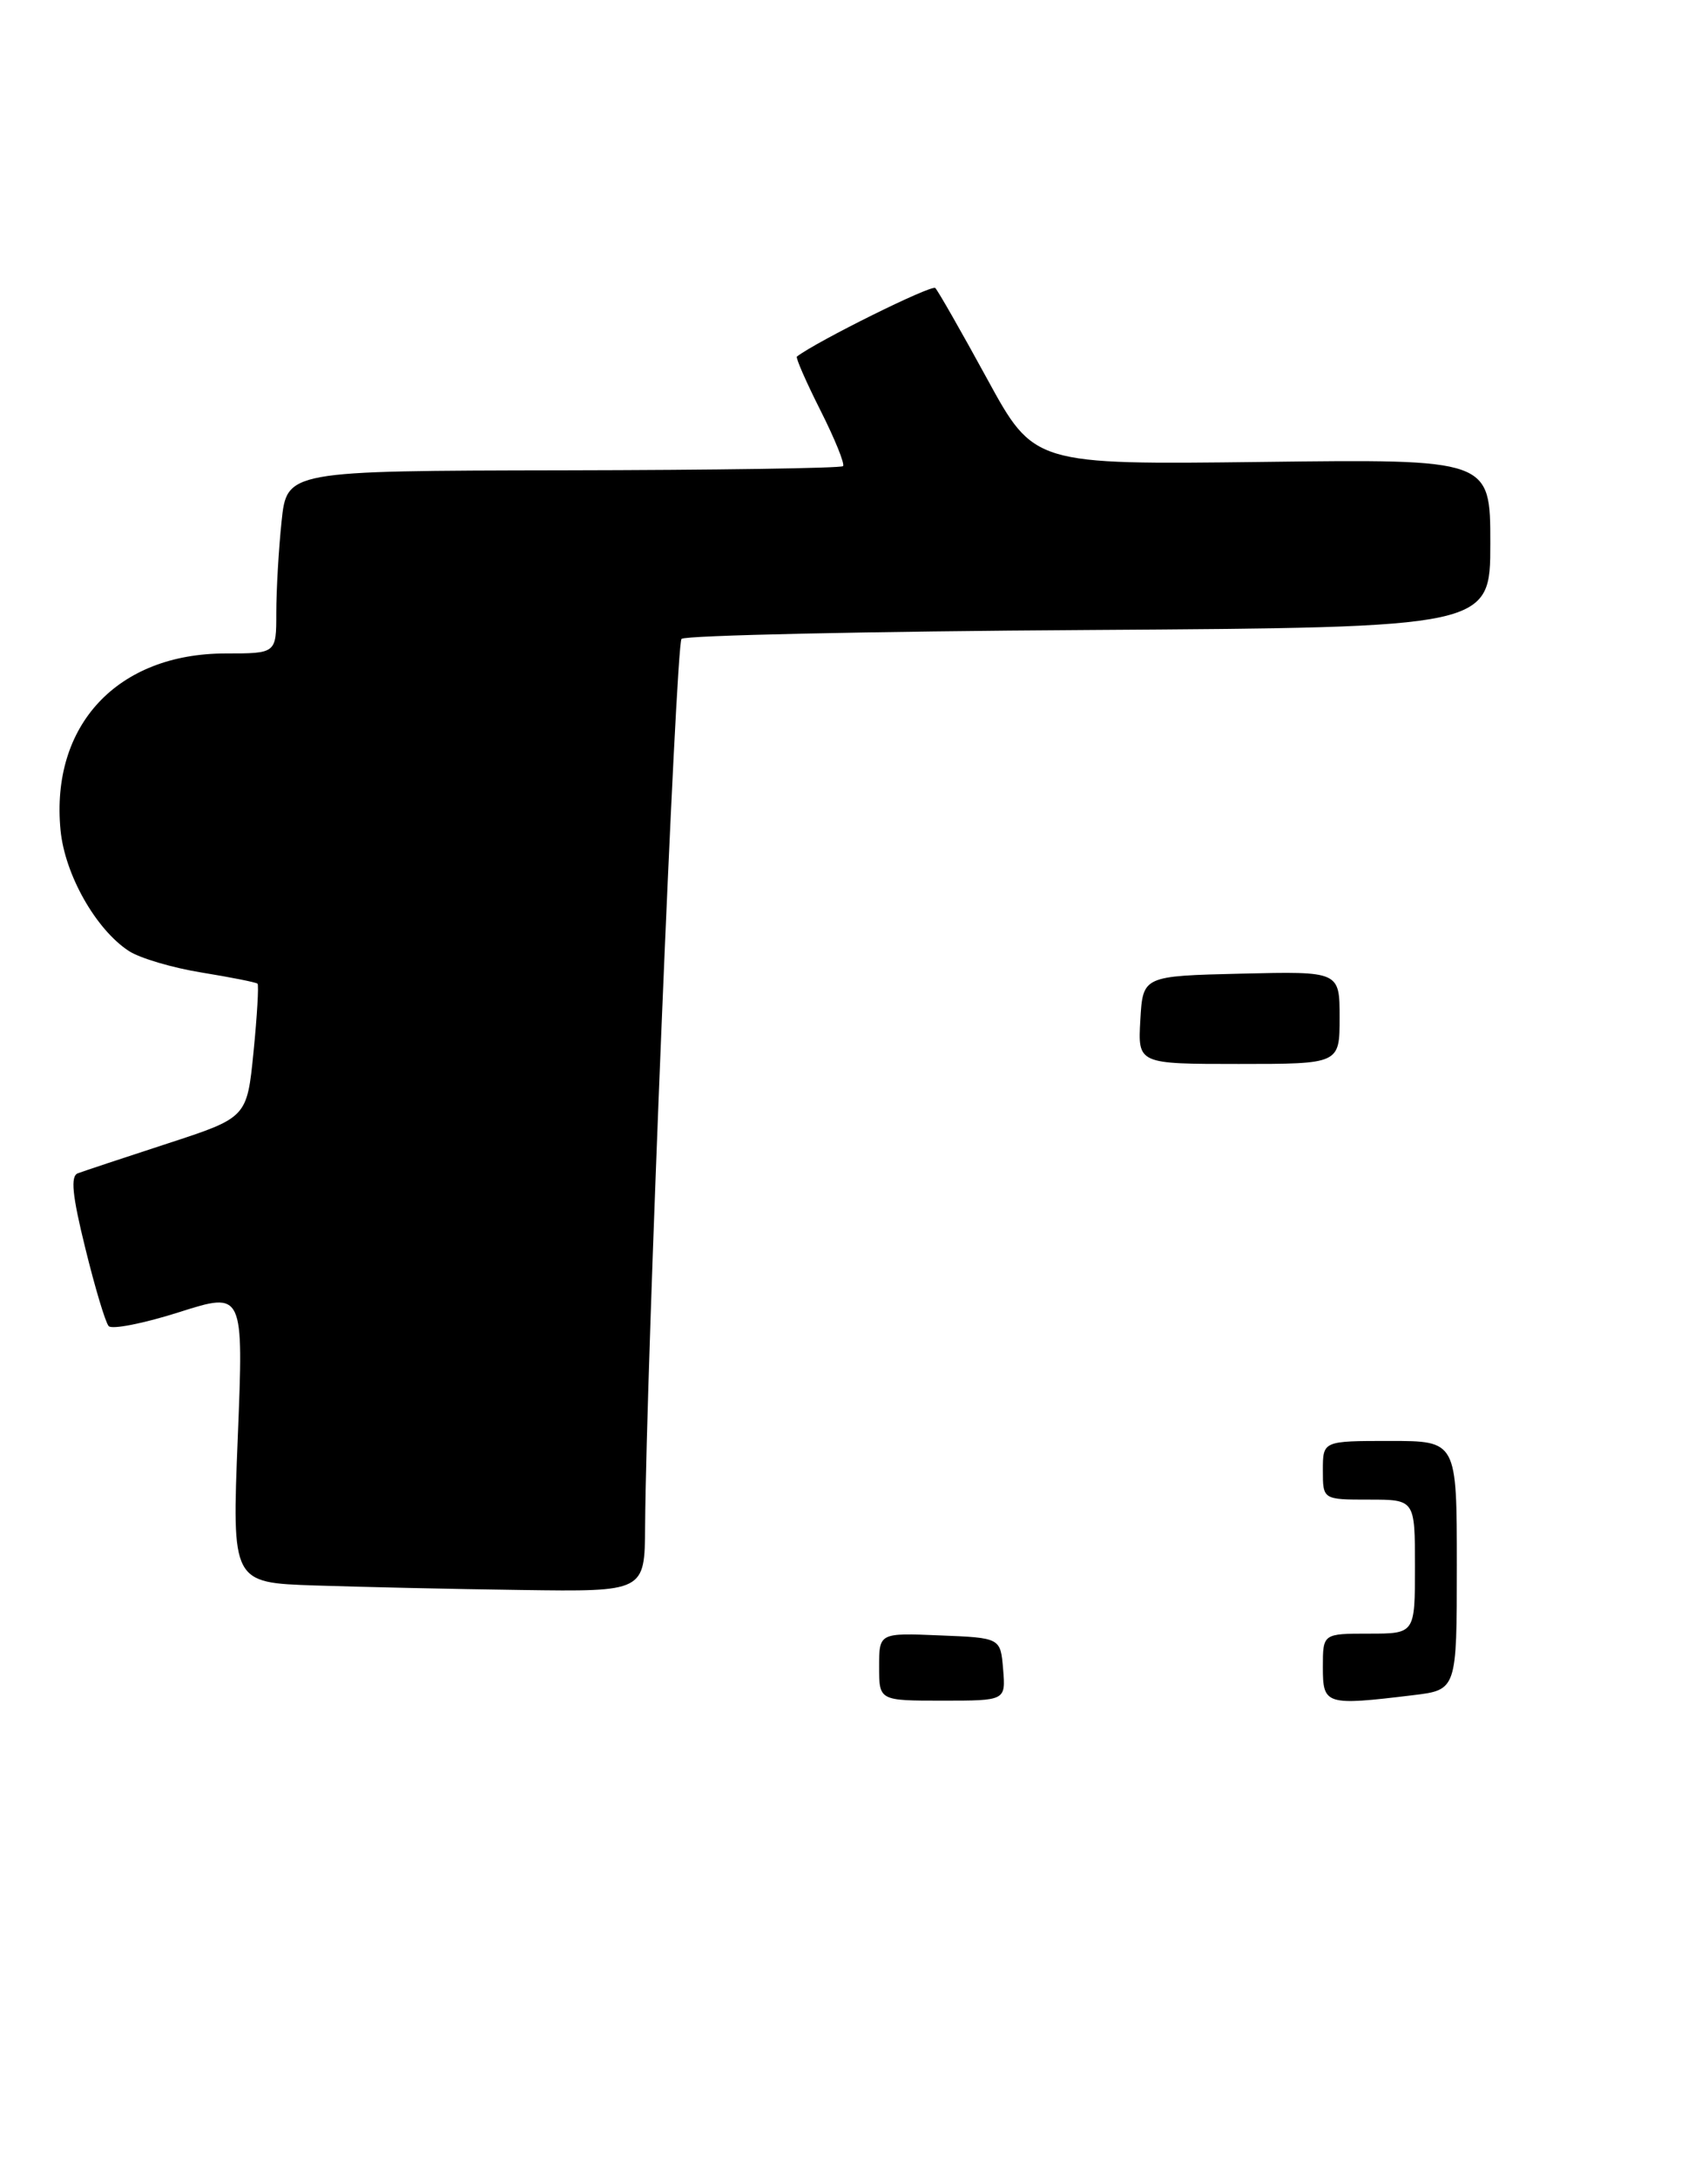 <?xml version="1.0" encoding="UTF-8" standalone="no"?>
<!DOCTYPE svg PUBLIC "-//W3C//DTD SVG 1.1//EN" "http://www.w3.org/Graphics/SVG/1.1/DTD/svg11.dtd" >
<svg xmlns="http://www.w3.org/2000/svg" xmlns:xlink="http://www.w3.org/1999/xlink" version="1.1" viewBox="0 0 204 260">
 <g >
 <path fill="currentColor"
d=" M 77.05 182.25 C 77.19 162.96 80.72 76.95 81.40 76.26 C 81.82 75.84 103.73 75.36 130.08 75.20 C 178.00 74.89 178.00 74.89 178.00 64.85 C 178.00 54.80 178.00 54.80 150.75 55.14 C 123.50 55.47 123.50 55.47 117.90 45.22 C 114.82 39.58 112.03 34.70 111.71 34.38 C 111.28 33.94 97.61 40.71 95.18 42.56 C 95.01 42.69 96.28 45.59 98.00 49.00 C 99.72 52.41 100.93 55.40 100.69 55.64 C 100.45 55.89 85.40 56.11 67.26 56.14 C 34.26 56.20 34.26 56.20 33.63 62.25 C 33.28 65.57 33.00 70.48 33.00 73.15 C 33.00 78.00 33.00 78.00 26.96 78.00 C 14.03 78.00 6.03 86.55 7.23 99.09 C 7.74 104.39 11.44 110.93 15.38 113.51 C 16.69 114.37 20.61 115.53 24.10 116.09 C 27.59 116.66 30.59 117.25 30.76 117.42 C 30.92 117.59 30.71 121.26 30.28 125.57 C 29.50 133.40 29.50 133.40 20.00 136.50 C 14.78 138.20 9.96 139.80 9.30 140.05 C 8.40 140.38 8.62 142.66 10.19 149.00 C 11.34 153.68 12.59 157.86 12.98 158.29 C 13.36 158.72 17.15 157.98 21.39 156.63 C 29.10 154.18 29.10 154.18 28.40 171.55 C 27.70 188.92 27.70 188.92 37.60 189.25 C 43.05 189.43 54.14 189.68 62.25 189.79 C 77.00 190.00 77.00 190.00 77.05 182.25 Z  M 105.00 198.96 C 105.00 194.91 105.00 194.91 112.25 195.21 C 119.50 195.50 119.50 195.50 119.81 199.25 C 120.12 203.00 120.12 203.00 112.56 203.00 C 105.00 203.00 105.00 203.00 105.00 198.96 Z  M 158.00 199.00 C 158.00 195.00 158.00 195.00 163.50 195.00 C 169.00 195.00 169.00 195.00 169.00 187.00 C 169.00 179.00 169.00 179.00 163.50 179.00 C 158.00 179.00 158.00 179.00 158.00 175.50 C 158.00 172.00 158.00 172.00 166.00 172.00 C 174.00 172.00 174.00 172.00 174.00 186.86 C 174.00 201.72 174.00 201.72 168.75 202.35 C 158.31 203.61 158.00 203.51 158.00 199.00 Z  M 136.20 121.75 C 136.50 116.50 136.50 116.50 148.25 116.22 C 160.00 115.94 160.00 115.94 160.00 121.47 C 160.00 127.00 160.00 127.00 147.95 127.00 C 135.90 127.00 135.90 127.00 136.20 121.75 Z "/>
</g>
</svg>